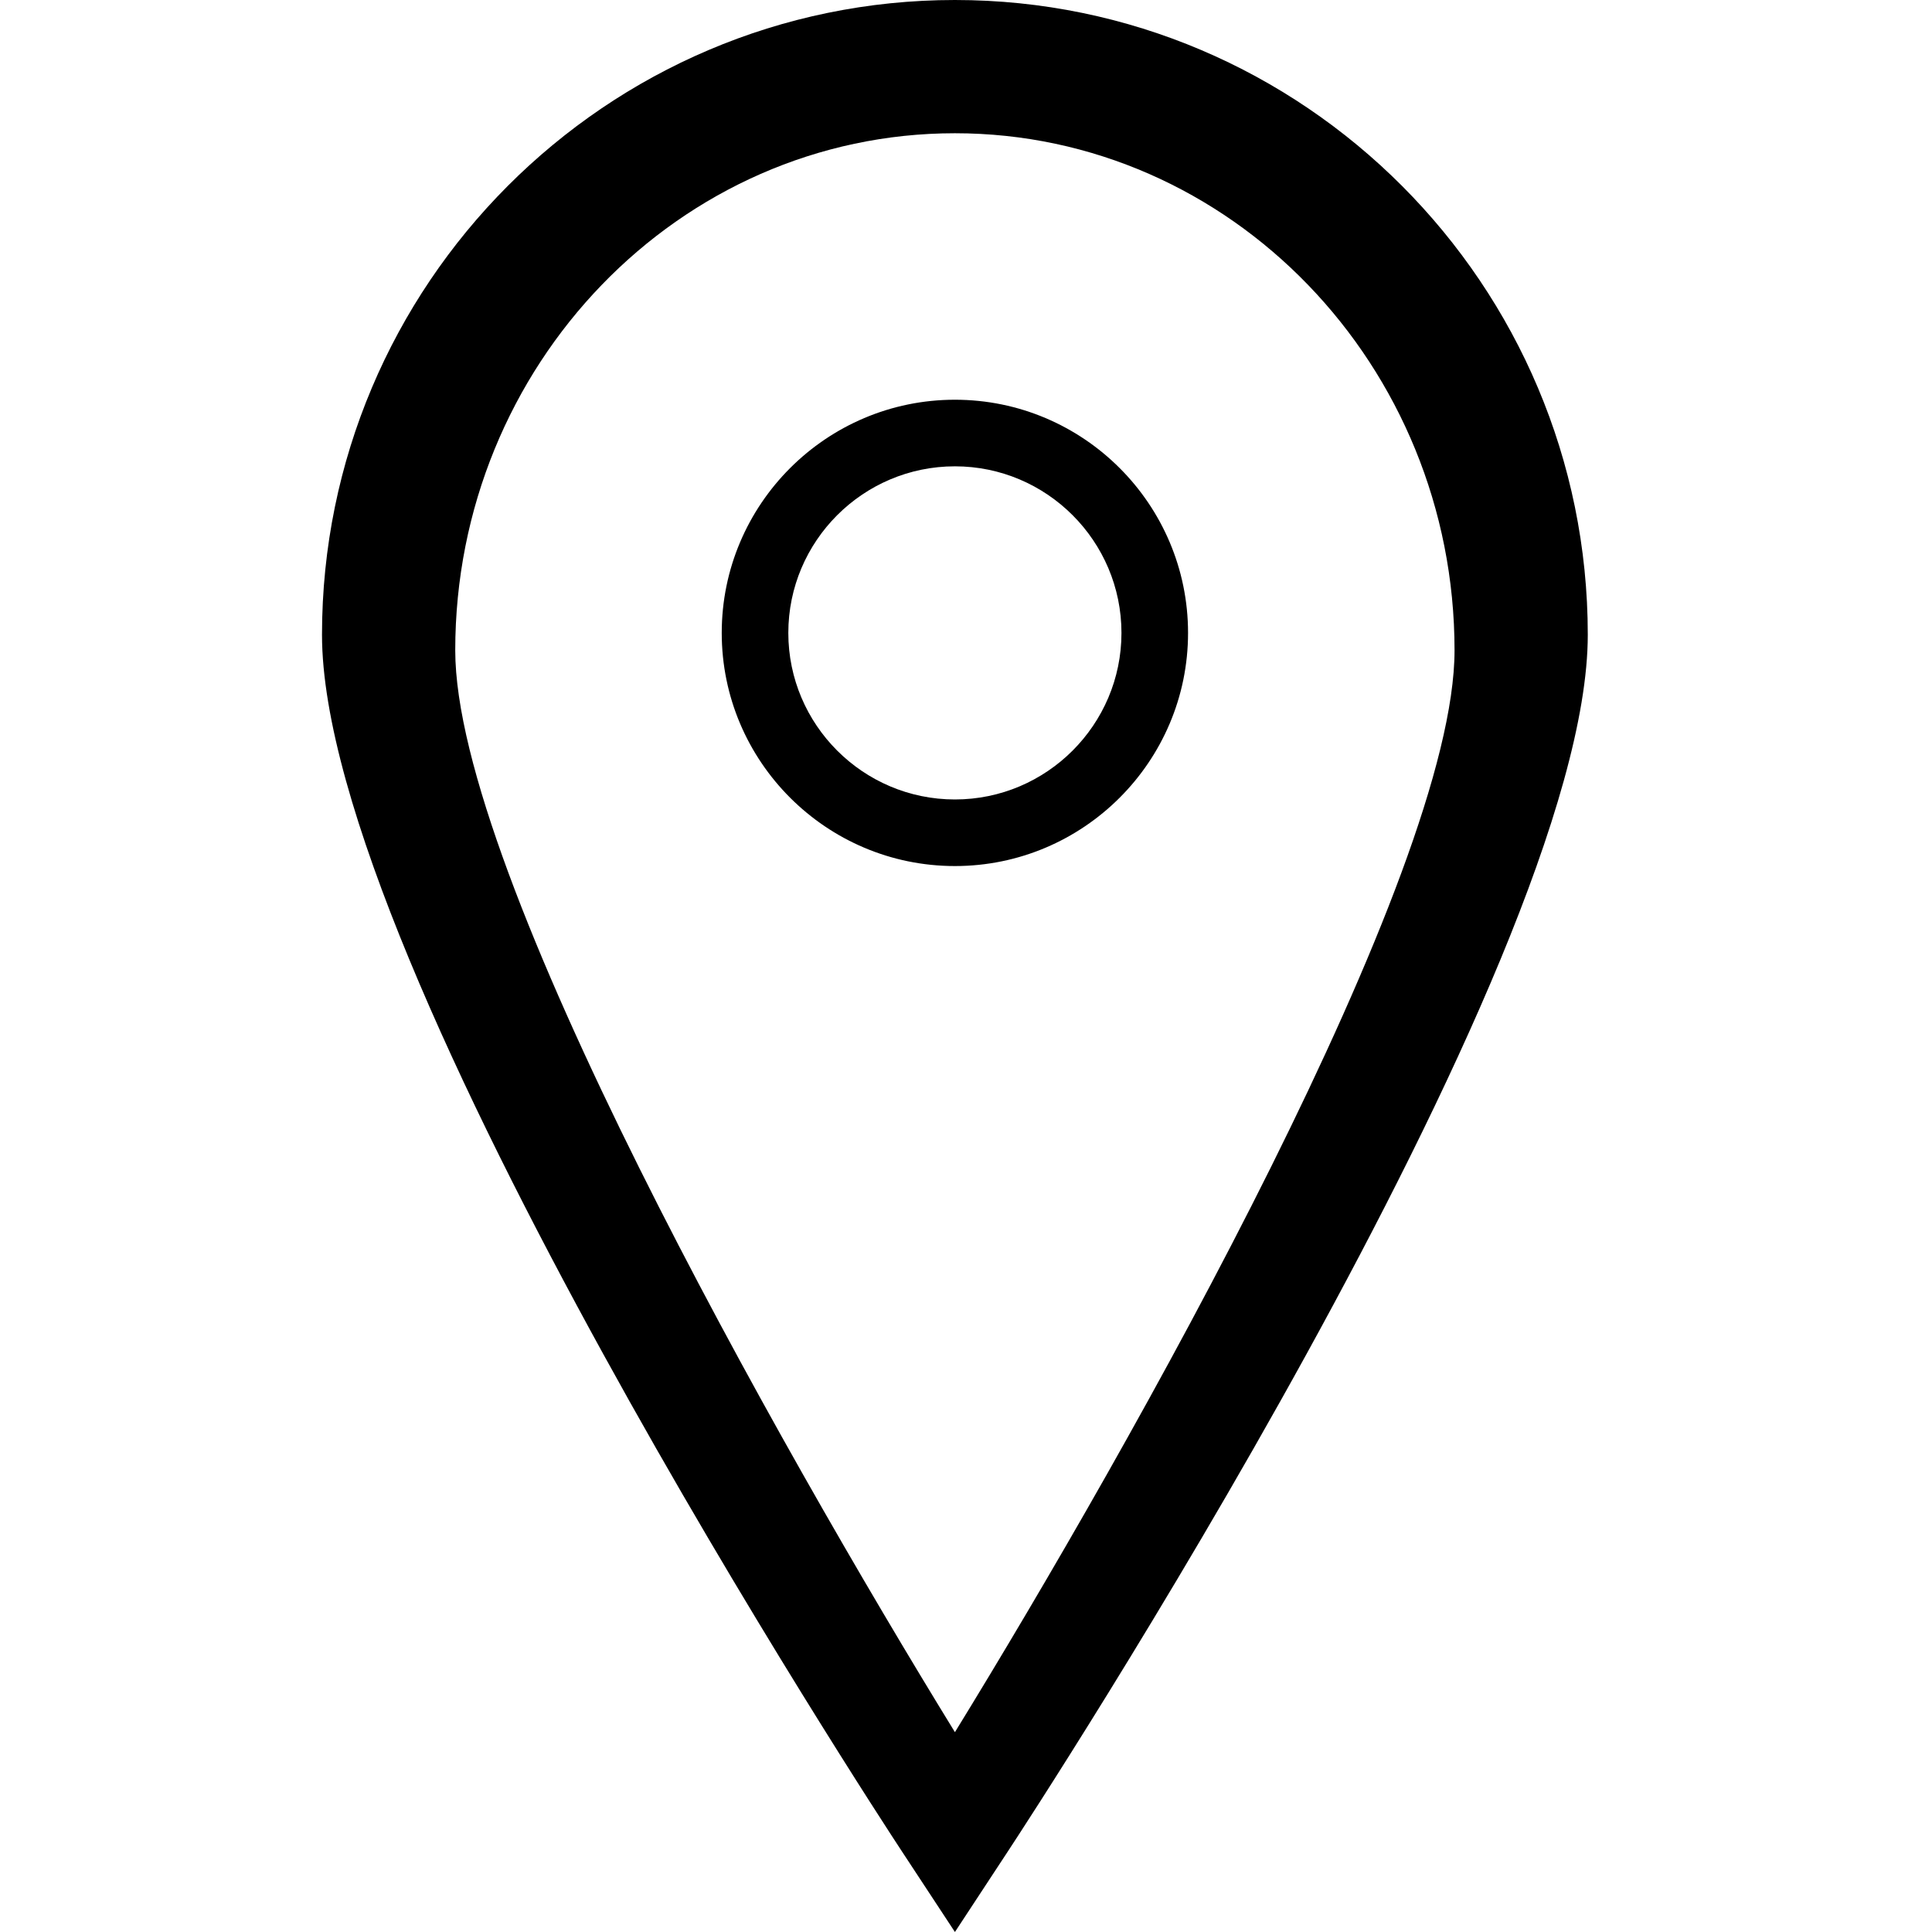 <?xml version="1.0" encoding="UTF-8" standalone="no"?>
<svg width="30px" height="30px" viewBox="0 0 30 30" version="1.1" xmlns="http://www.w3.org/2000/svg" xmlns:xlink="http://www.w3.org/1999/xlink">
    <!-- Generator: Sketch 3.7.2 (28276) - http://www.bohemiancoding.com/sketch -->
    <title>location</title>
    <desc>Created with Sketch.</desc>
    <defs></defs>
    <g id="Icons" stroke="none" stroke-width="1" fill="none" fill-rule="evenodd">
        <g id="location" transform="translate(-15, -15)" fill="#000000">
            <path d="M29.828,17.069 C25.55,17.069 22.069,20.671 22.069,25.098 C22.069,28.561 27.089,37.442 29.828,41.897 C32.566,37.442 37.586,28.561 37.586,25.098 C37.586,20.671 34.105,17.069 29.828,17.069 L29.828,17.069 Z M29.828,45 L29.004,43.747 C28.636,43.188 20,29.996 20,24.856 C20,19.421 24.409,15 29.828,15 C35.247,15 39.655,19.421 39.655,24.856 C39.655,29.996 31.019,43.188 30.651,43.747 L29.828,45 Z M29.828,22.241 C28.402,22.241 27.241,23.402 27.241,24.828 C27.241,26.253 28.402,27.414 29.828,27.414 C31.253,27.414 32.414,26.253 32.414,24.828 C32.414,23.402 31.253,22.241 29.828,22.241 Z M29.828,28.448 C27.831,28.448 26.207,26.824 26.207,24.828 C26.207,22.831 27.831,21.207 29.828,21.207 C31.824,21.207 33.448,22.831 33.448,24.828 C33.448,26.824 31.824,28.448 29.828,28.448 Z" id="Combined-Shape"></path>
        </g>
    </g>
</svg>